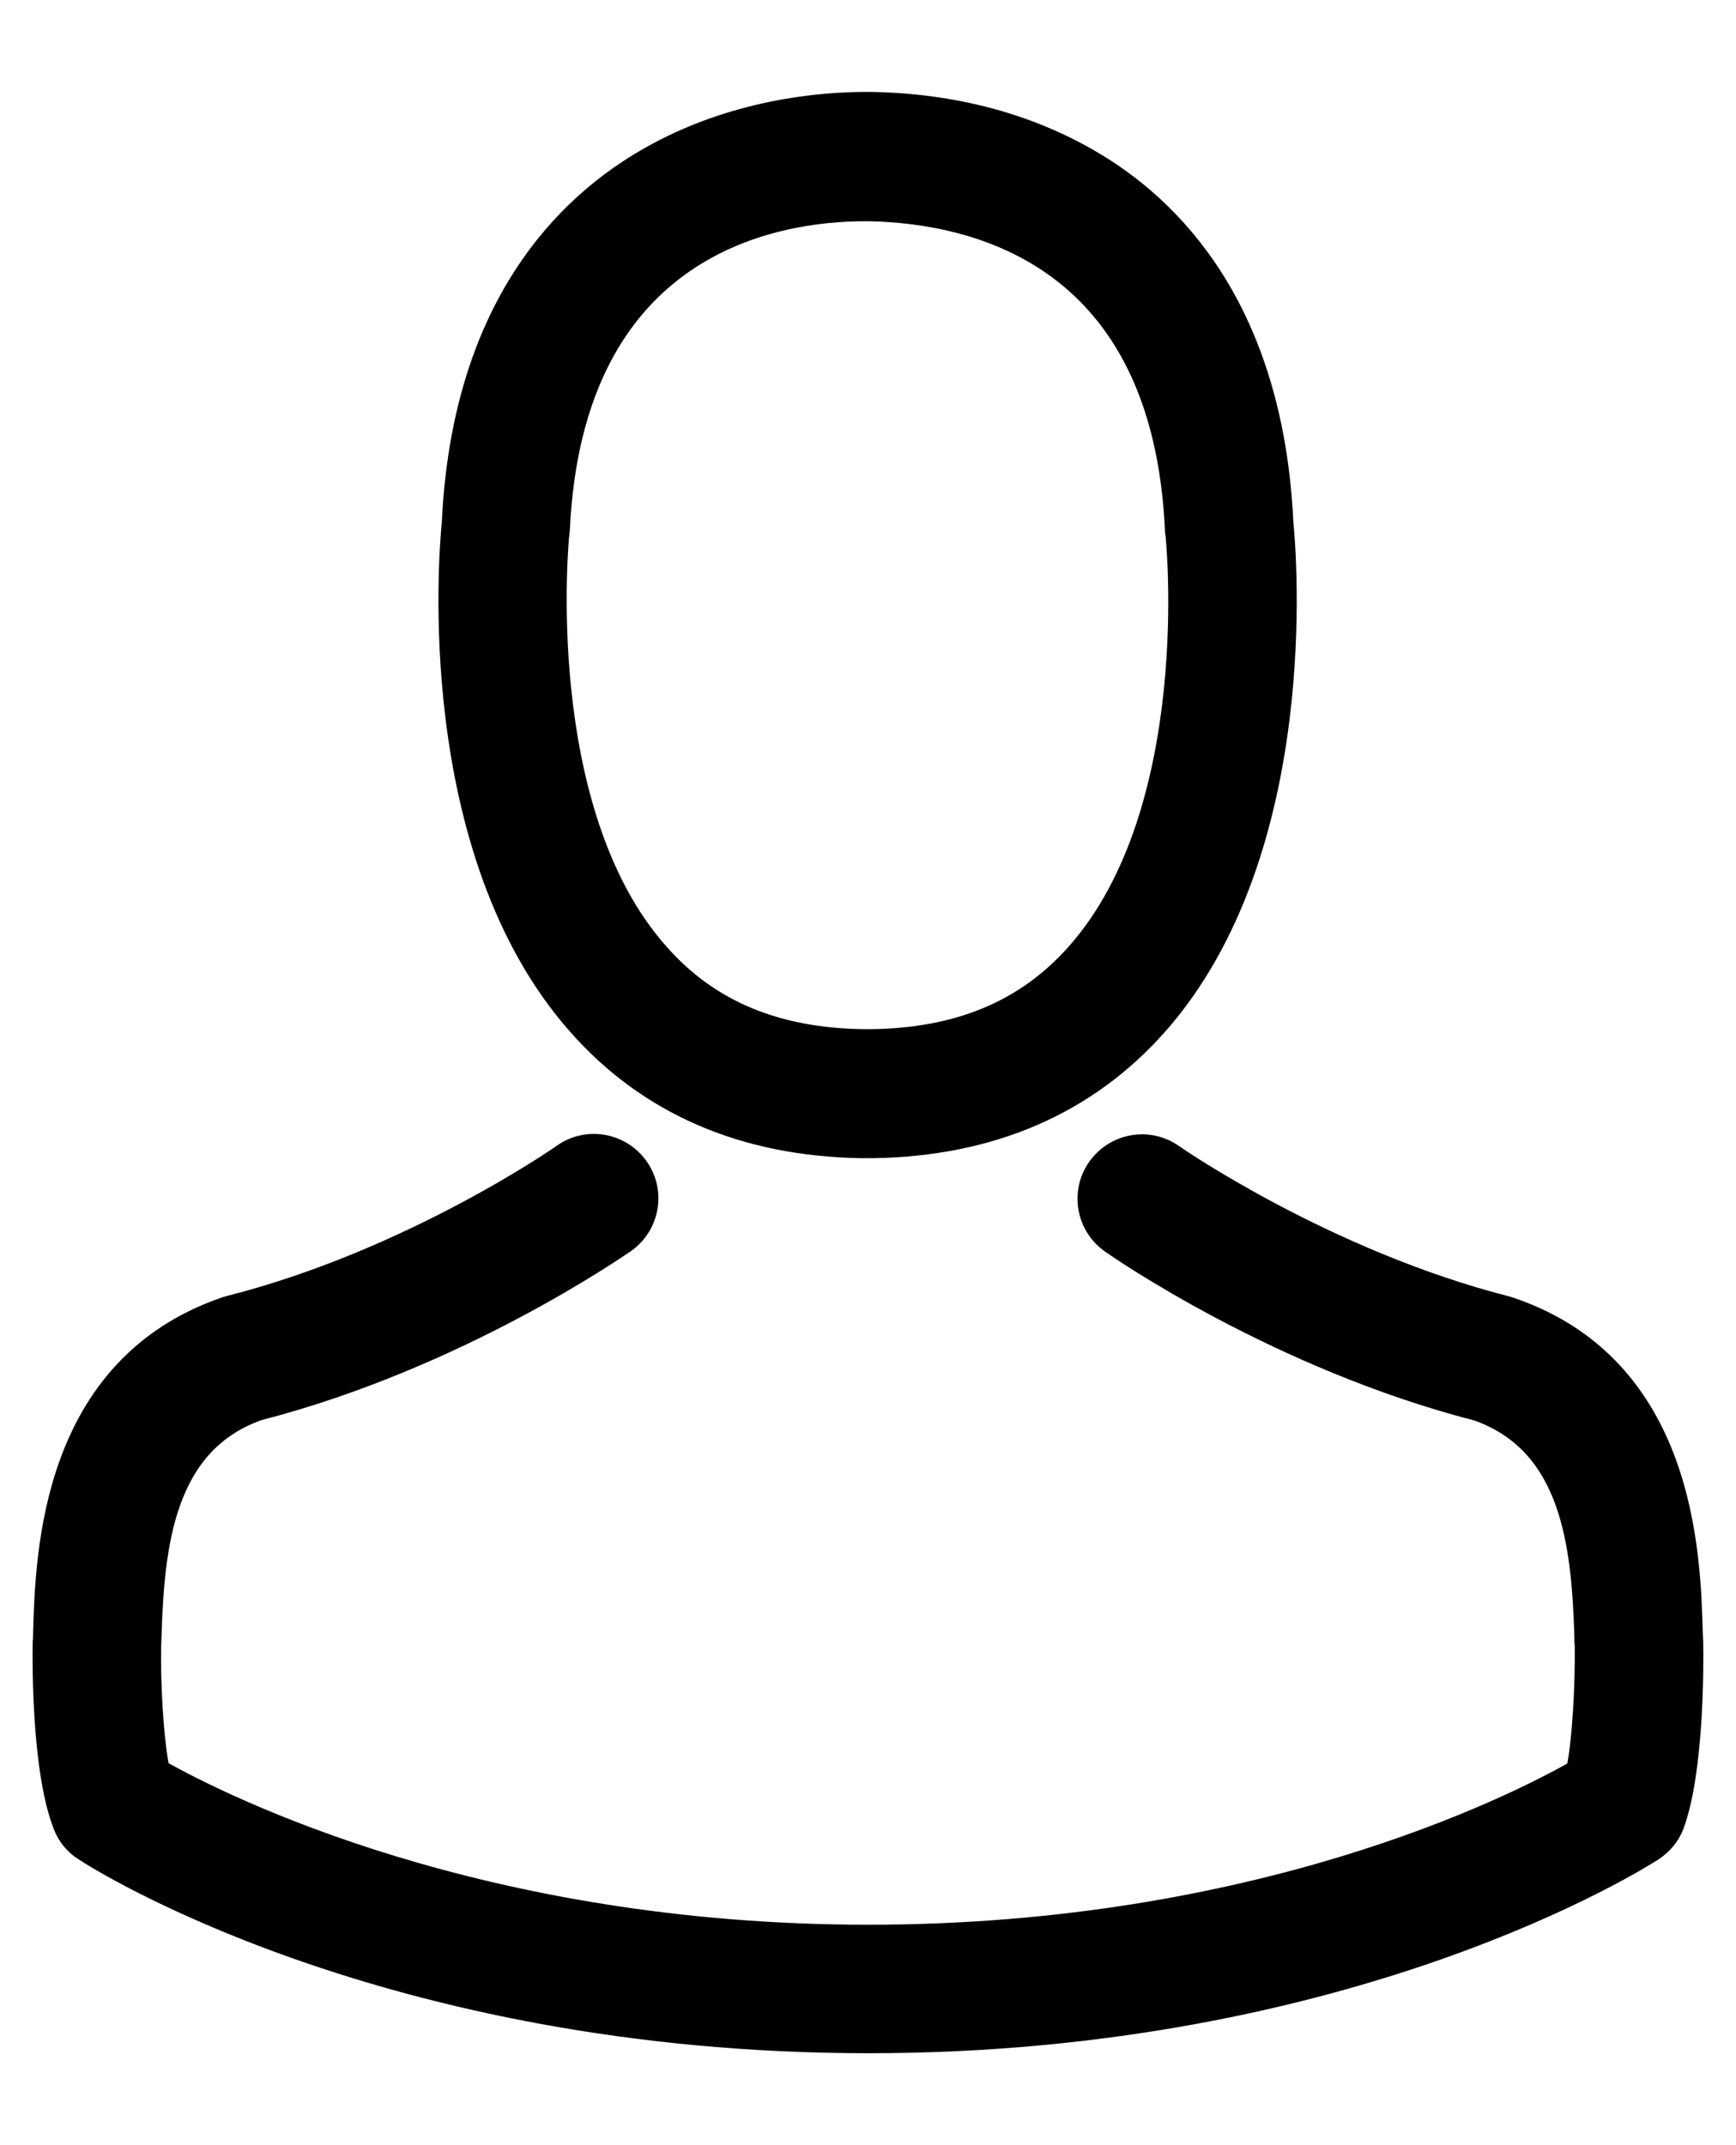 <svg width="17" height="21" viewBox="0 0 17 21" fill="none" xmlns="http://www.w3.org/2000/svg">
    <path d="M8.431 11.238C8.451 11.238 8.47 11.238 8.494 11.238C8.502 11.238 8.51 11.238 8.518 11.238C8.53 11.238 8.545 11.238 8.557 11.238C9.71 11.218 10.642 10.813 11.331 10.038C12.846 8.33 12.594 5.403 12.566 5.123C12.468 3.026 11.476 2.023 10.658 1.555C10.048 1.205 9.336 1.016 8.541 1H8.514C8.51 1 8.502 1 8.498 1H8.474C8.038 1 7.18 1.071 6.358 1.539C5.531 2.007 4.524 3.011 4.426 5.123C4.398 5.403 4.146 8.33 5.661 10.038C6.346 10.813 7.278 11.218 8.431 11.238ZM5.476 5.222C5.476 5.21 5.48 5.198 5.48 5.19C5.61 2.369 7.613 2.066 8.47 2.066H8.486C8.494 2.066 8.506 2.066 8.518 2.066C9.58 2.09 11.386 2.523 11.508 5.19C11.508 5.202 11.508 5.214 11.512 5.222C11.516 5.249 11.791 7.925 10.54 9.333C10.044 9.892 9.383 10.168 8.514 10.175C8.506 10.175 8.502 10.175 8.494 10.175C8.486 10.175 8.482 10.175 8.474 10.175C7.609 10.168 6.944 9.892 6.452 9.333C5.205 7.933 5.472 5.245 5.476 5.222Z" fill="#{$brand-1}" stroke="#{$brand-1}" stroke-width="0.2"/>
    <path d="M16.579 16.093C16.579 16.089 16.579 16.085 16.579 16.081C16.579 16.05 16.575 16.018 16.575 15.983C16.552 15.204 16.501 13.382 14.793 12.8C14.781 12.796 14.765 12.792 14.754 12.788C12.979 12.335 11.504 11.313 11.488 11.301C11.248 11.132 10.917 11.191 10.748 11.431C10.579 11.671 10.638 12.001 10.878 12.17C10.945 12.217 12.511 13.307 14.47 13.811C15.387 14.138 15.489 15.117 15.517 16.014C15.517 16.05 15.517 16.081 15.521 16.113C15.525 16.467 15.501 17.014 15.438 17.328C14.801 17.691 12.302 18.942 8.502 18.942C4.717 18.942 2.202 17.687 1.561 17.325C1.498 17.01 1.471 16.463 1.478 16.109C1.478 16.077 1.482 16.046 1.482 16.01C1.51 15.113 1.612 14.134 2.529 13.807C4.488 13.303 6.054 12.21 6.121 12.166C6.361 11.997 6.42 11.667 6.251 11.427C6.082 11.187 5.751 11.128 5.511 11.297C5.496 11.309 4.028 12.332 2.246 12.784C2.23 12.788 2.218 12.792 2.206 12.796C0.499 13.382 0.448 15.204 0.424 15.979C0.424 16.014 0.424 16.046 0.42 16.077C0.42 16.081 0.42 16.085 0.42 16.089C0.416 16.294 0.412 17.344 0.621 17.872C0.66 17.974 0.731 18.06 0.825 18.119C0.943 18.198 3.772 20 8.506 20C13.239 20 16.068 18.194 16.186 18.119C16.276 18.06 16.351 17.974 16.39 17.872C16.587 17.348 16.583 16.298 16.579 16.093Z" fill="#{$brand-1}" stroke="#{$brand-1}" stroke-width="0.2"/>
</svg>